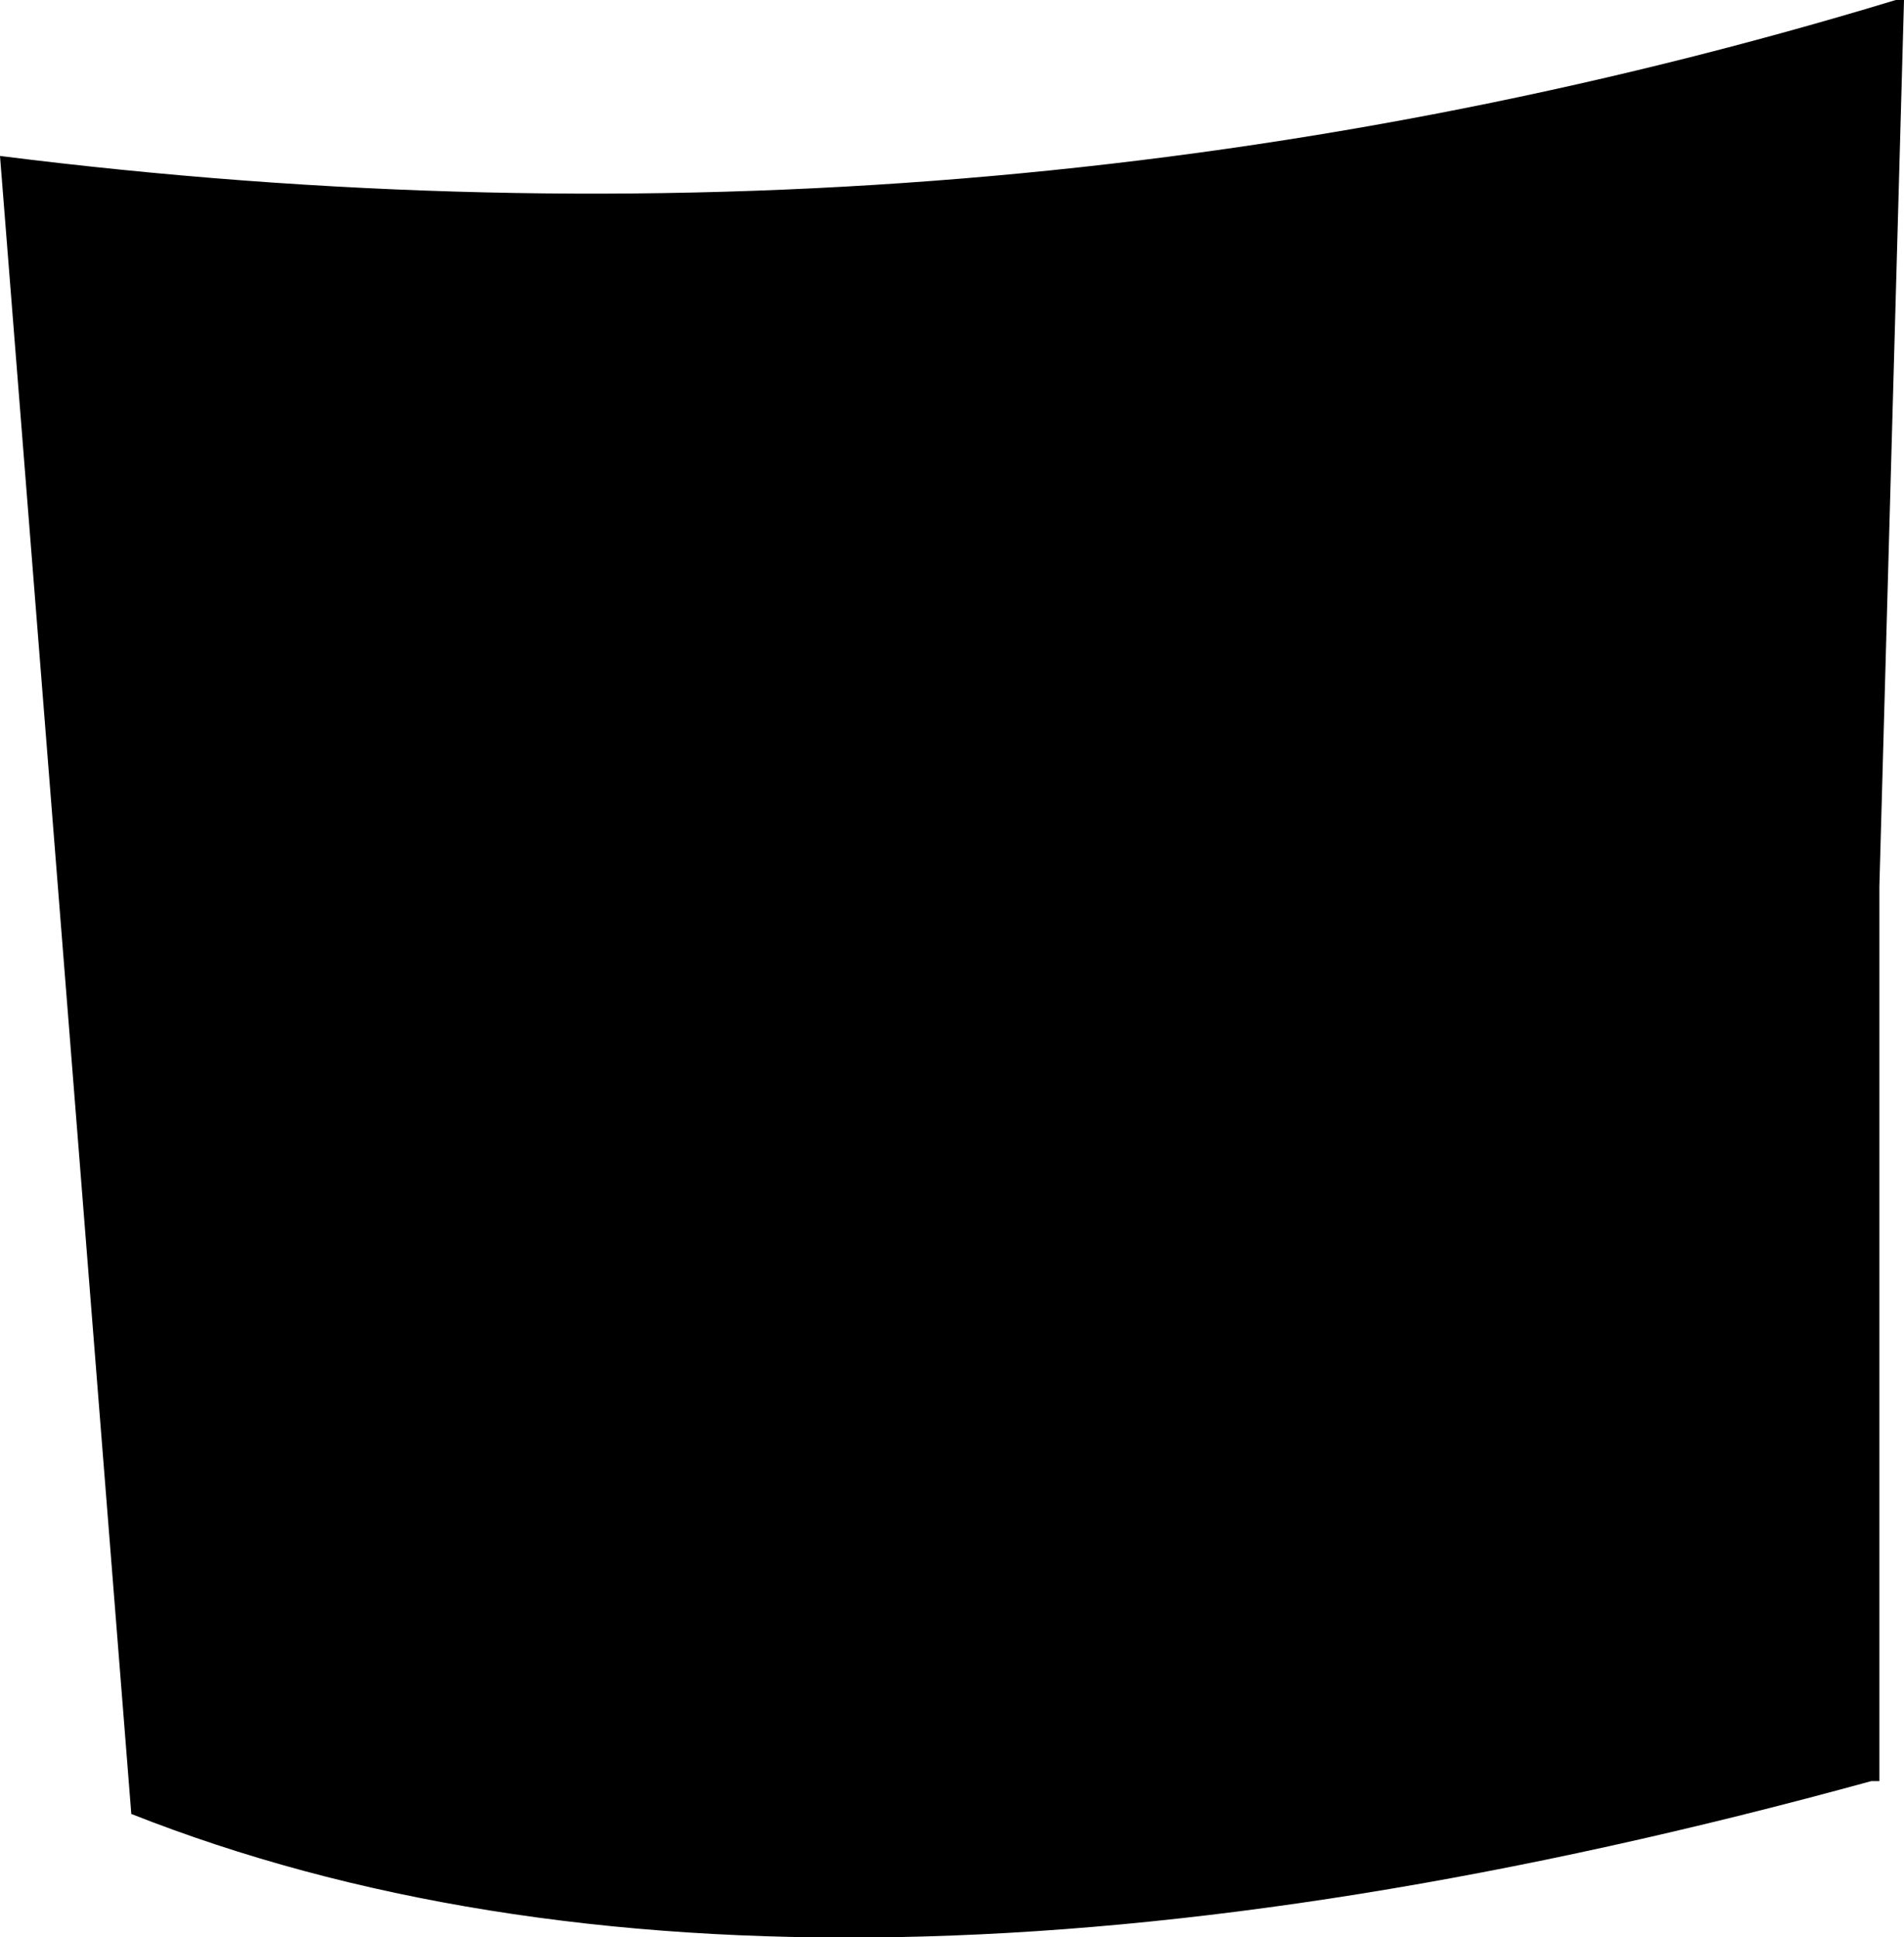 <?xml version="1.0" encoding="UTF-8" standalone="no"?>
<svg xmlns:xlink="http://www.w3.org/1999/xlink" height="11.8px" width="11.6px" xmlns="http://www.w3.org/2000/svg">
  <g transform="matrix(1.0, 0.0, 0.0, 1.0, -333.9, -337.65)">
    <path d="M345.35 343.05 L345.35 348.5 345.3 348.5 Q338.75 350.3 334.7 348.7 L333.9 338.6 Q339.85 339.35 345.45 337.65 L345.5 337.65 345.35 343.05" fill="#000000" fill-rule="evenodd" stroke="none"/>
  </g>
</svg>

